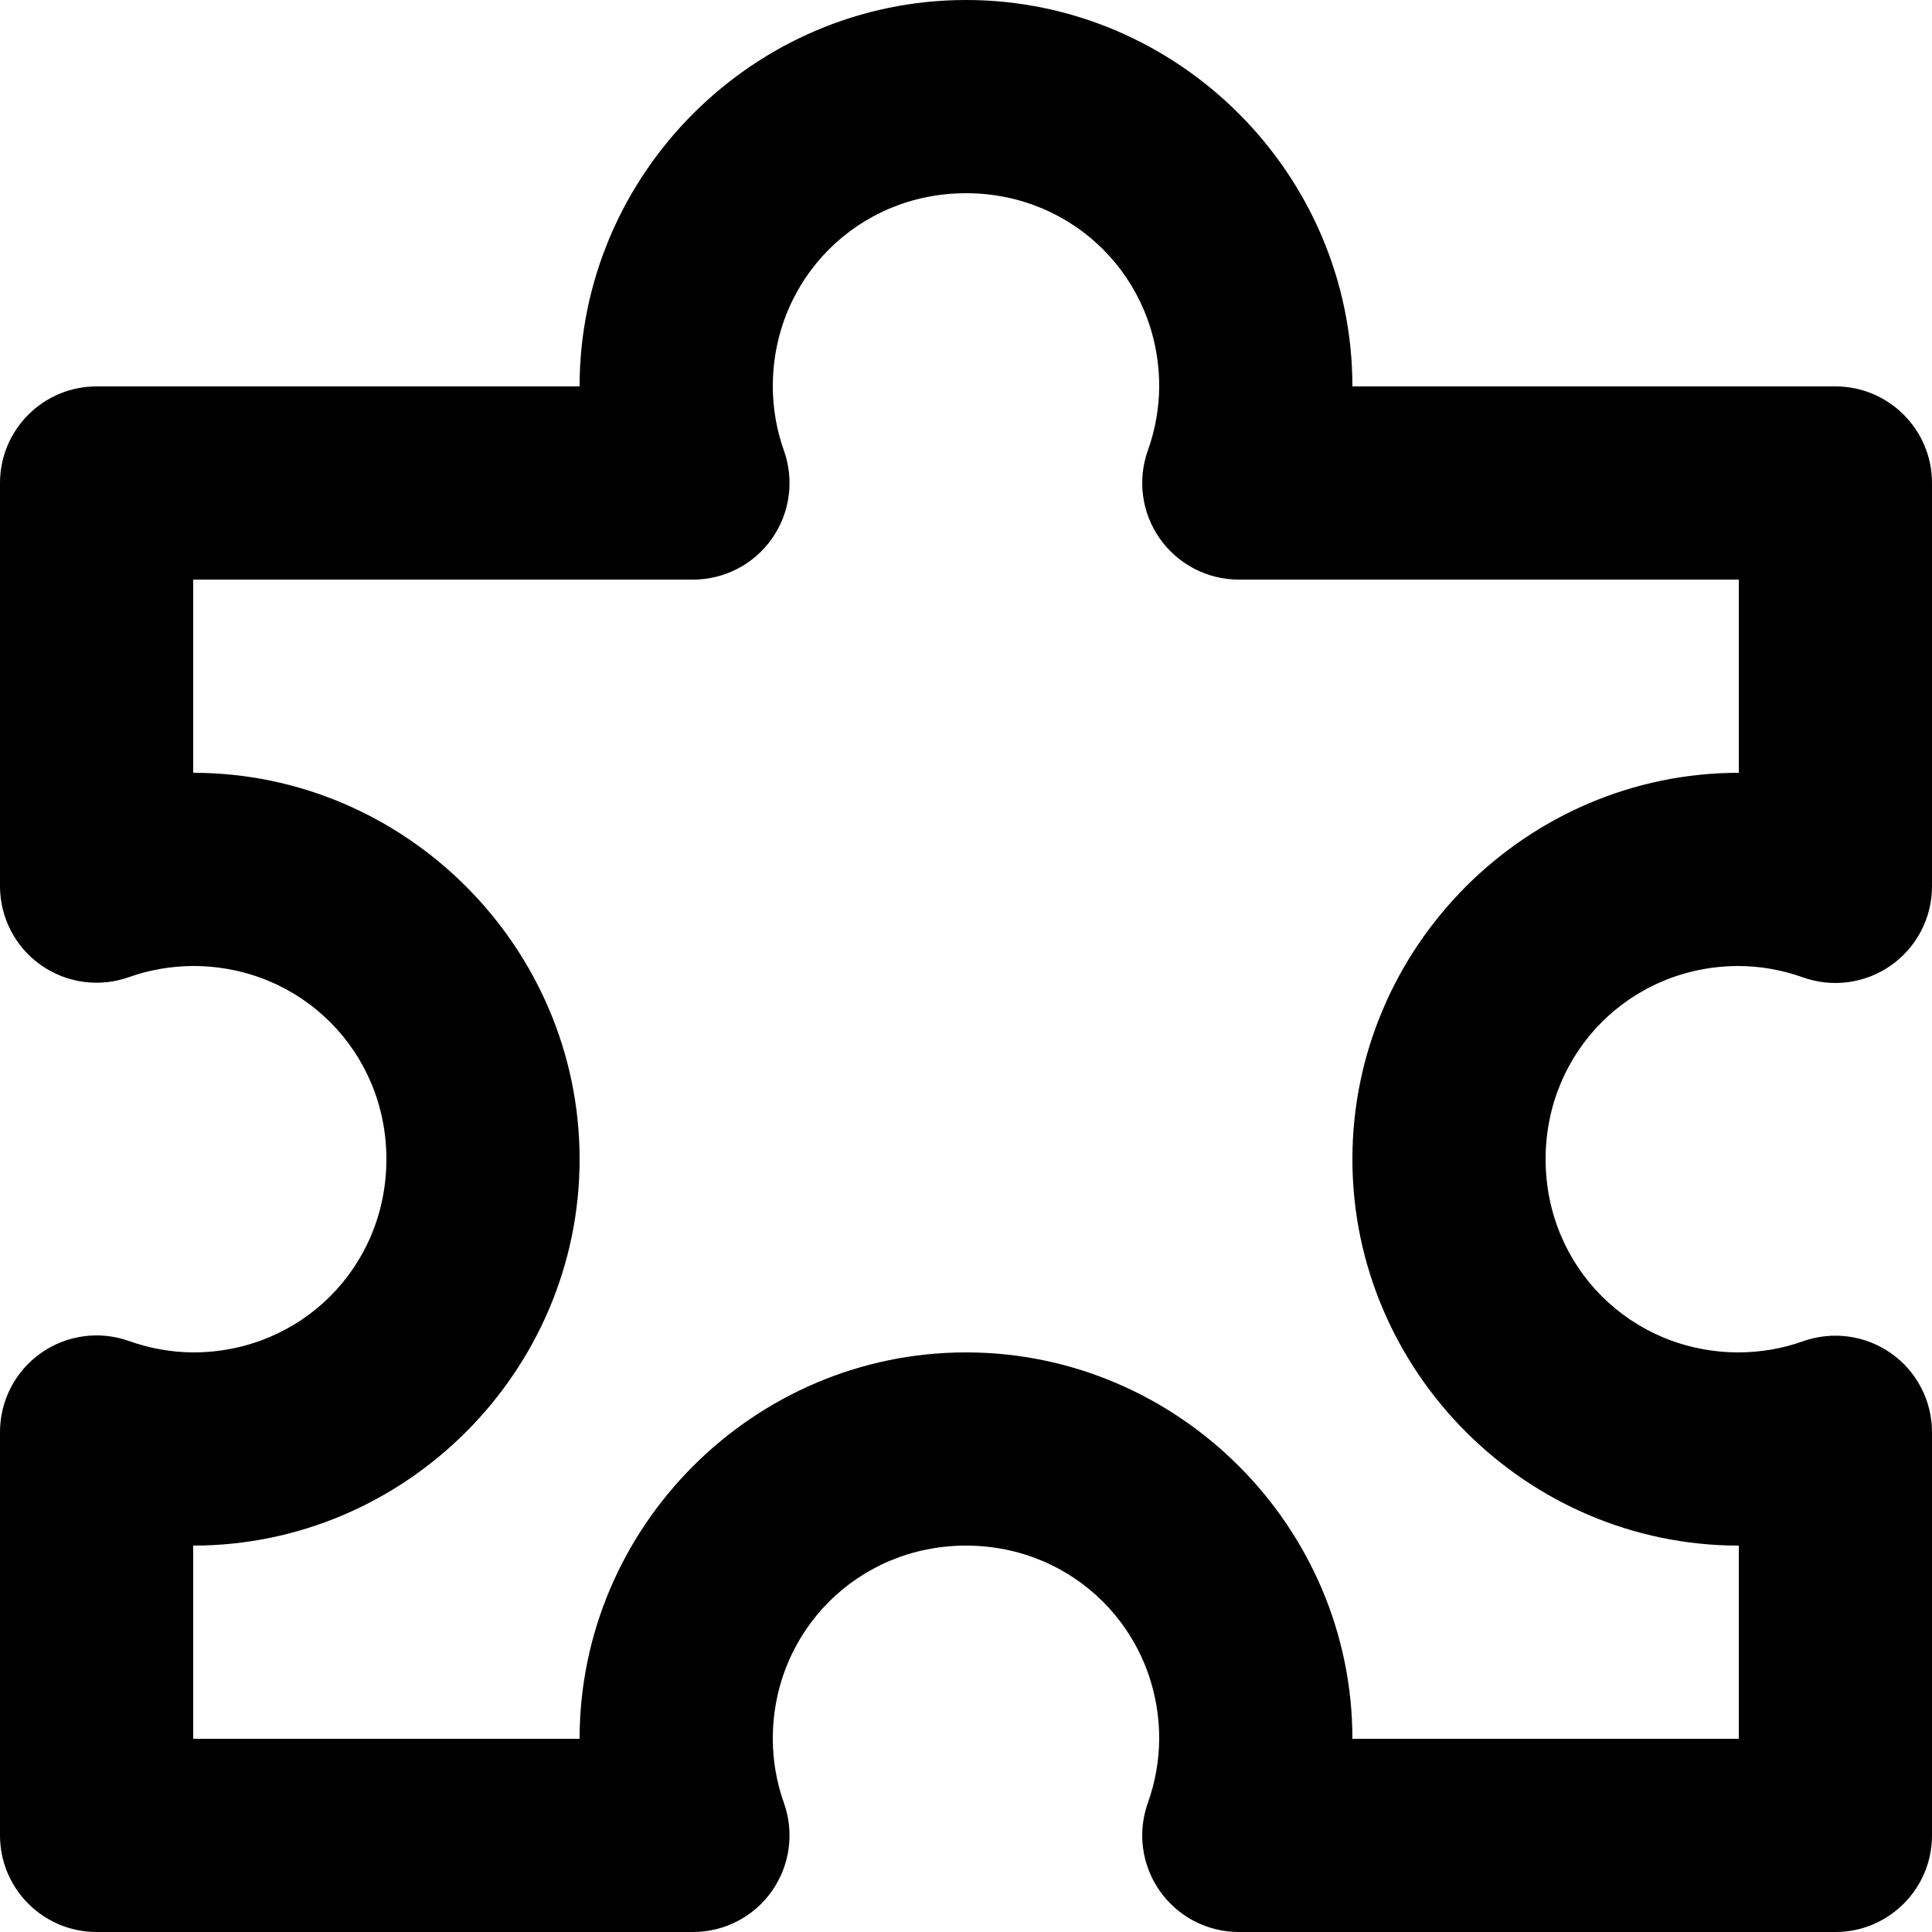 <?xml version="1.0" encoding="UTF-8"?>
<svg
  id="hitpay"
  fill="currentColor"
  width="20px"
  height="20px" viewBox="0 0 20 20" version="1.1" xmlns="http://www.w3.org/2000/svg" xmlns:xlink="http://www.w3.org/1999/xlink">
  <g>
    <path d="M10,0 C7.803,0 6,1.803 6,4 L1,4 C0.448,4 5.52179053e-05,4.448 2.22044605e-16,5 L2.22044605e-16,9.174 C0,9.499 0.158,9.804 0.424,9.991 C0.69,10.178 1.03,10.224 1.336,10.115 C1.549,10.039 1.773,10.001 2,10 C3.116,10 4,10.884 4,12 C4,13.116 3.117,13.999 2.002,14 C1.775,13.999 1.551,13.959 1.338,13.883 C1.032,13.773 0.691,13.819 0.425,14.006 C0.158,14.194 -2.58657885e-05,14.499 0,14.824 L2.22044605e-16,19 C5.52179053e-05,19.552 0.448,20 1,20 L7.174,20 C7.499,20 7.804,19.842 7.991,19.576 C8.178,19.31 8.224,18.97 8.115,18.664 C8.039,18.45 8,18.225 8,17.998 C8.001,16.883 8.884,16 10,16 C11.116,16 11.999,16.883 12,17.998 C11.999,18.225 11.959,18.449 11.883,18.662 C11.773,18.968 11.819,19.309 12.006,19.575 C12.194,19.842 12.499,20 12.824,20 L19,20 C19.552,20 20,19.552 20,19 L20,14.826 C20,14.501 19.842,14.196 19.576,14.009 C19.31,13.822 18.97,13.776 18.664,13.885 C18.451,13.961 18.227,13.999 18,14 C16.884,14 16,13.116 16,12 C16,10.884 16.883,10.001 17.998,10 C18.225,10.001 18.449,10.041 18.662,10.117 C18.968,10.227 19.309,10.181 19.575,9.994 C19.842,9.806 20,9.501 20,9.176 L20,5 C20,4.448 19.552,4 19,4 L14,4 C14,1.803 12.197,0 10,0 Z M10,2 C11.116,2 11.999,2.883 12,3.998 C11.999,4.225 11.959,4.449 11.883,4.662 C11.773,4.968 11.819,5.309 12.006,5.575 C12.194,5.842 12.499,6 12.824,6 L18,6 L18,8 C15.803,8 14,9.803 14,12 C14,14.197 15.803,16 18,16 L18,18 L14,18 C14,15.803 12.197,14 10,14 C7.803,14 6,15.803 6,18 L2,18 L2,16 C4.197,16 6,14.197 6,12 C6,9.803 4.197,8 2,8 L2,6 L7.174,6 C7.499,6 7.804,5.842 7.991,5.576 C8.178,5.31 8.224,4.97 8.115,4.664 C8.039,4.45 8,4.225 8,3.998 C8.001,2.883 8.884,2 10,2 Z" id="Shape"></path>
  </g>
</svg>